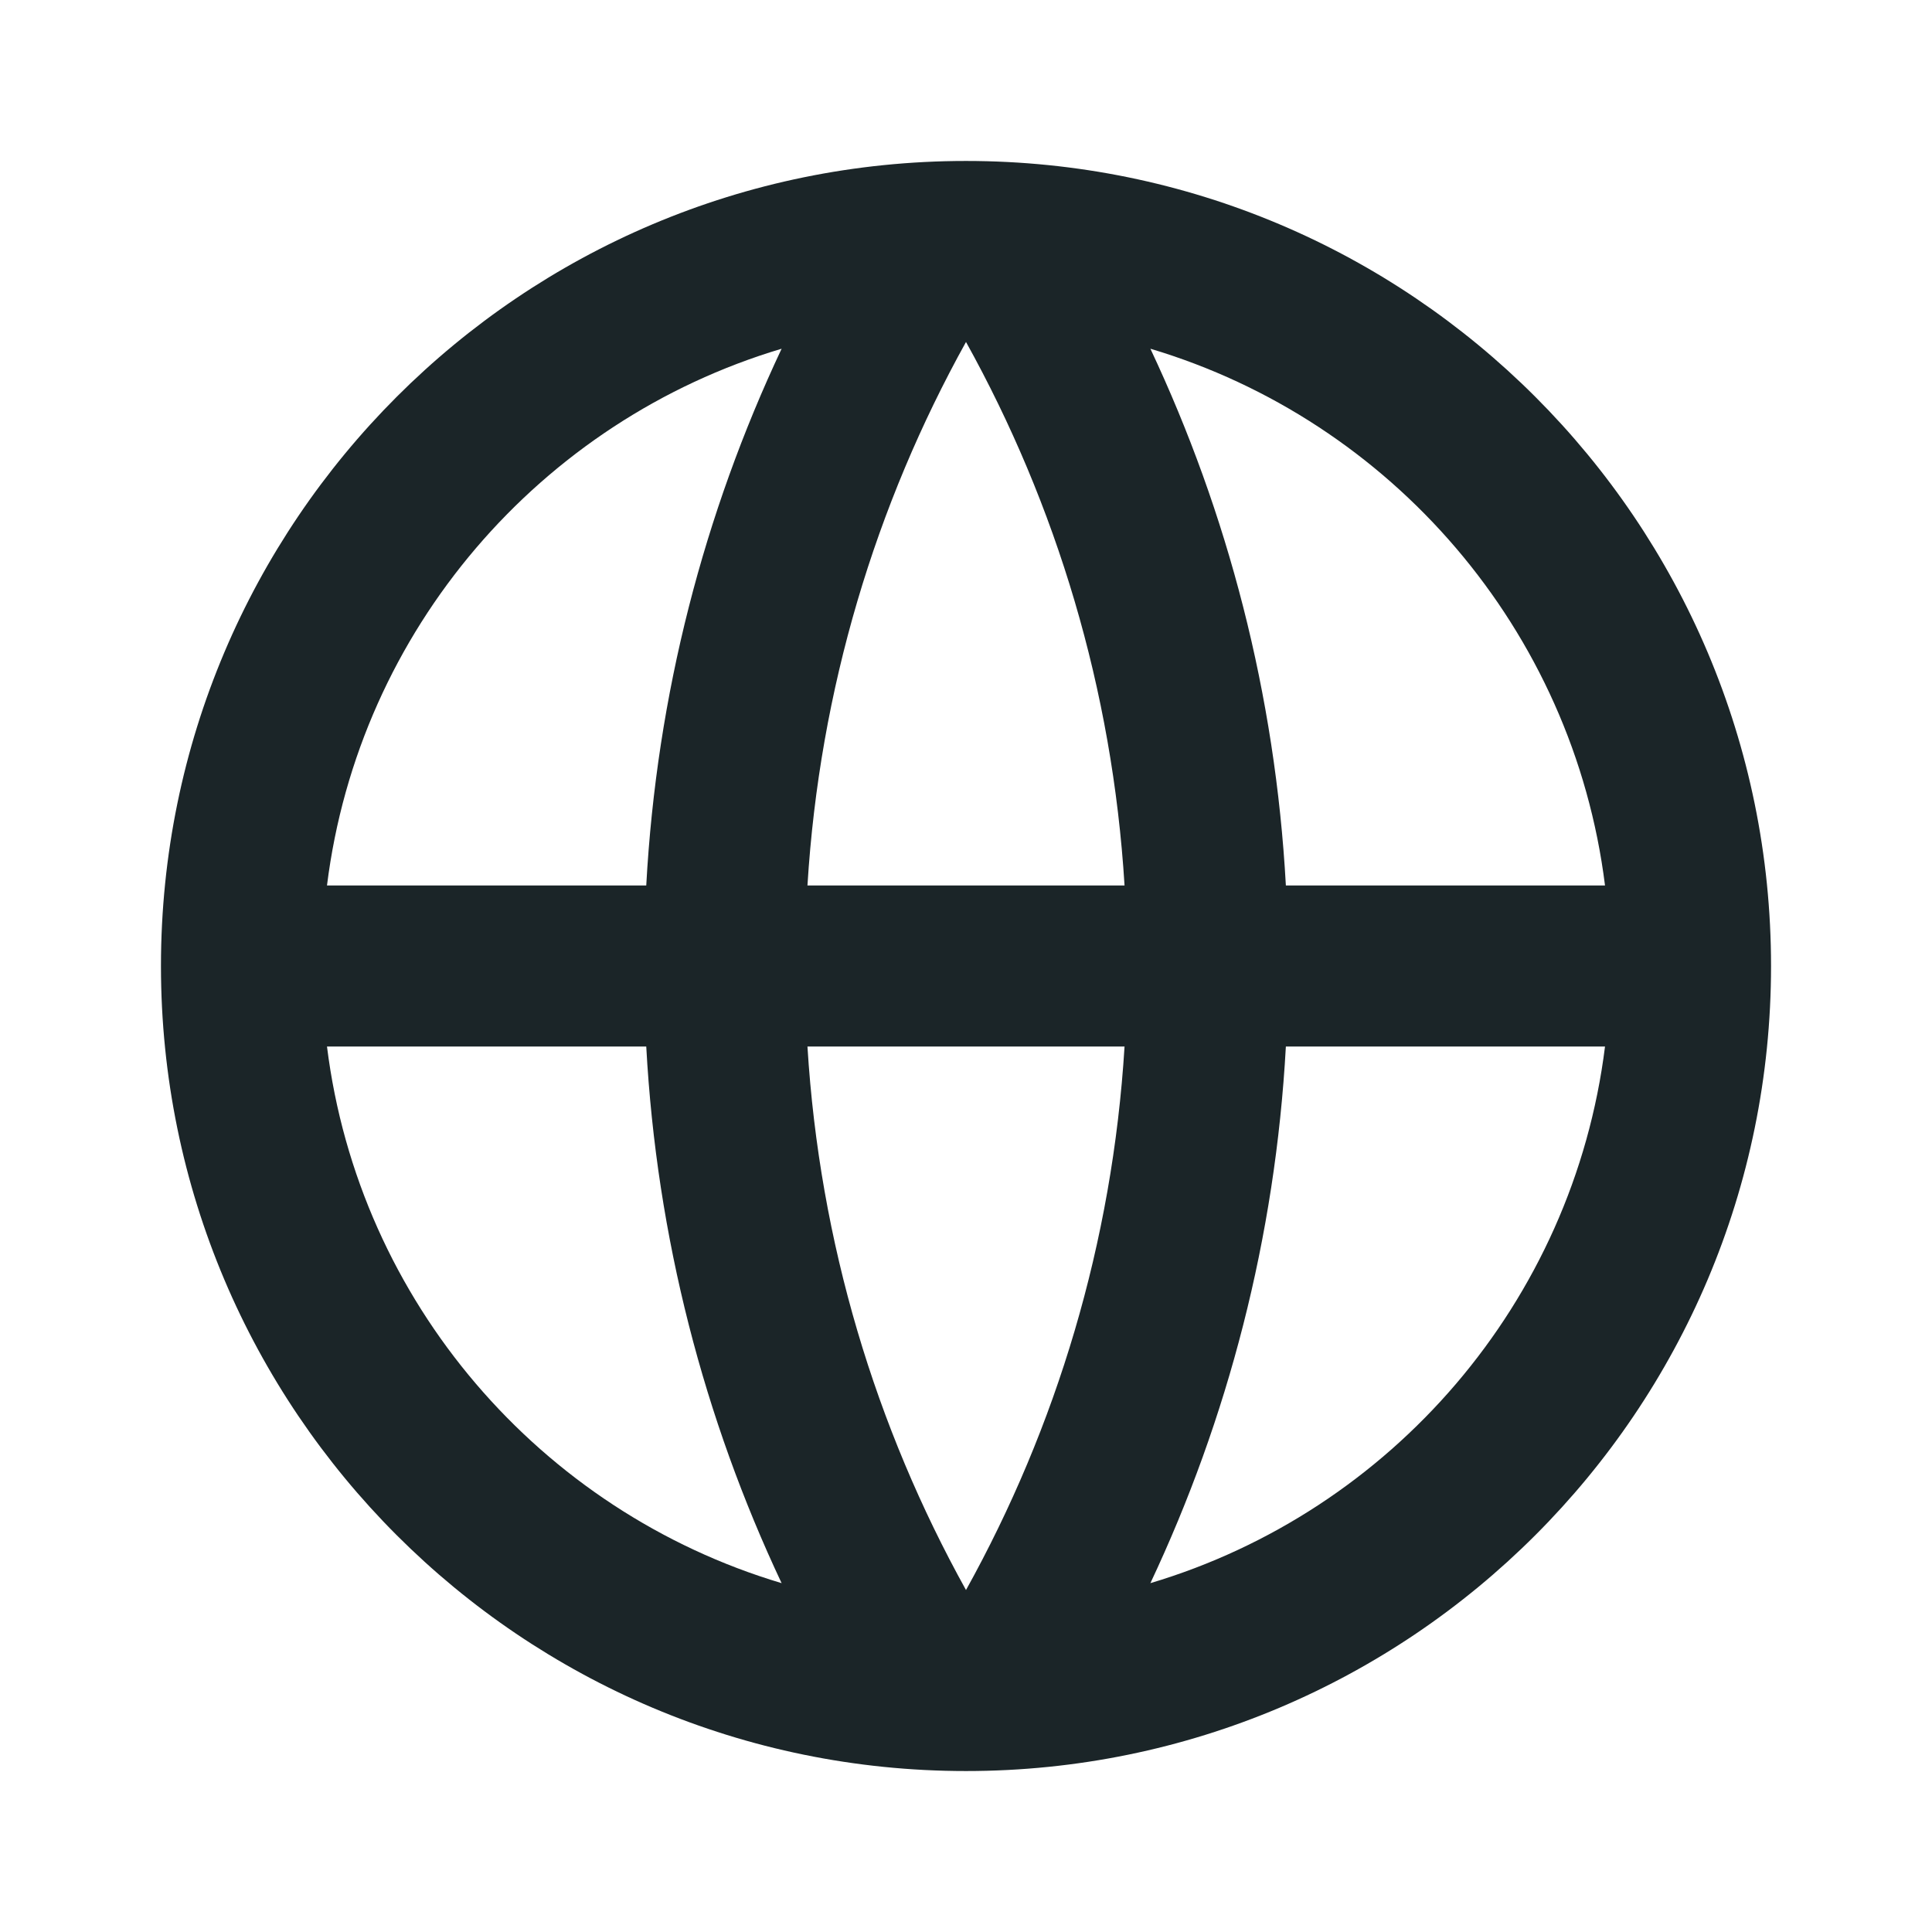 <svg width="16" height="16" viewBox="0 0 16 16" fill="none" xmlns="http://www.w3.org/2000/svg">
<path d="M8 14.667C4.318 14.667 1.333 11.682 1.333 8C1.333 4.318 4.318 1.333 8 1.333C11.682 1.333 14.667 4.318 14.667 8C14.667 11.682 11.682 14.667 8 14.667ZM6.473 13.111C5.832 11.751 5.438 10.249 5.352 8.667H2.708C2.972 10.784 4.478 12.516 6.473 13.111ZM6.687 8.667C6.787 10.293 7.252 11.82 8 13.168C8.748 11.82 9.213 10.293 9.313 8.667H6.687ZM13.292 8.667H10.649C10.562 10.249 10.168 11.751 9.527 13.111C11.522 12.516 13.028 10.784 13.292 8.667ZM2.708 7.333H5.352C5.438 5.75 5.832 4.249 6.473 2.888C4.478 3.483 2.972 5.216 2.708 7.333ZM6.687 7.333H9.313C9.213 5.707 8.748 4.18 8 2.832C7.252 4.18 6.787 5.707 6.687 7.333ZM9.527 2.888C10.168 4.249 10.562 5.75 10.649 7.333H13.292C13.028 5.216 11.522 3.483 9.527 2.888Z" fill="#1B2528"/>
</svg>
